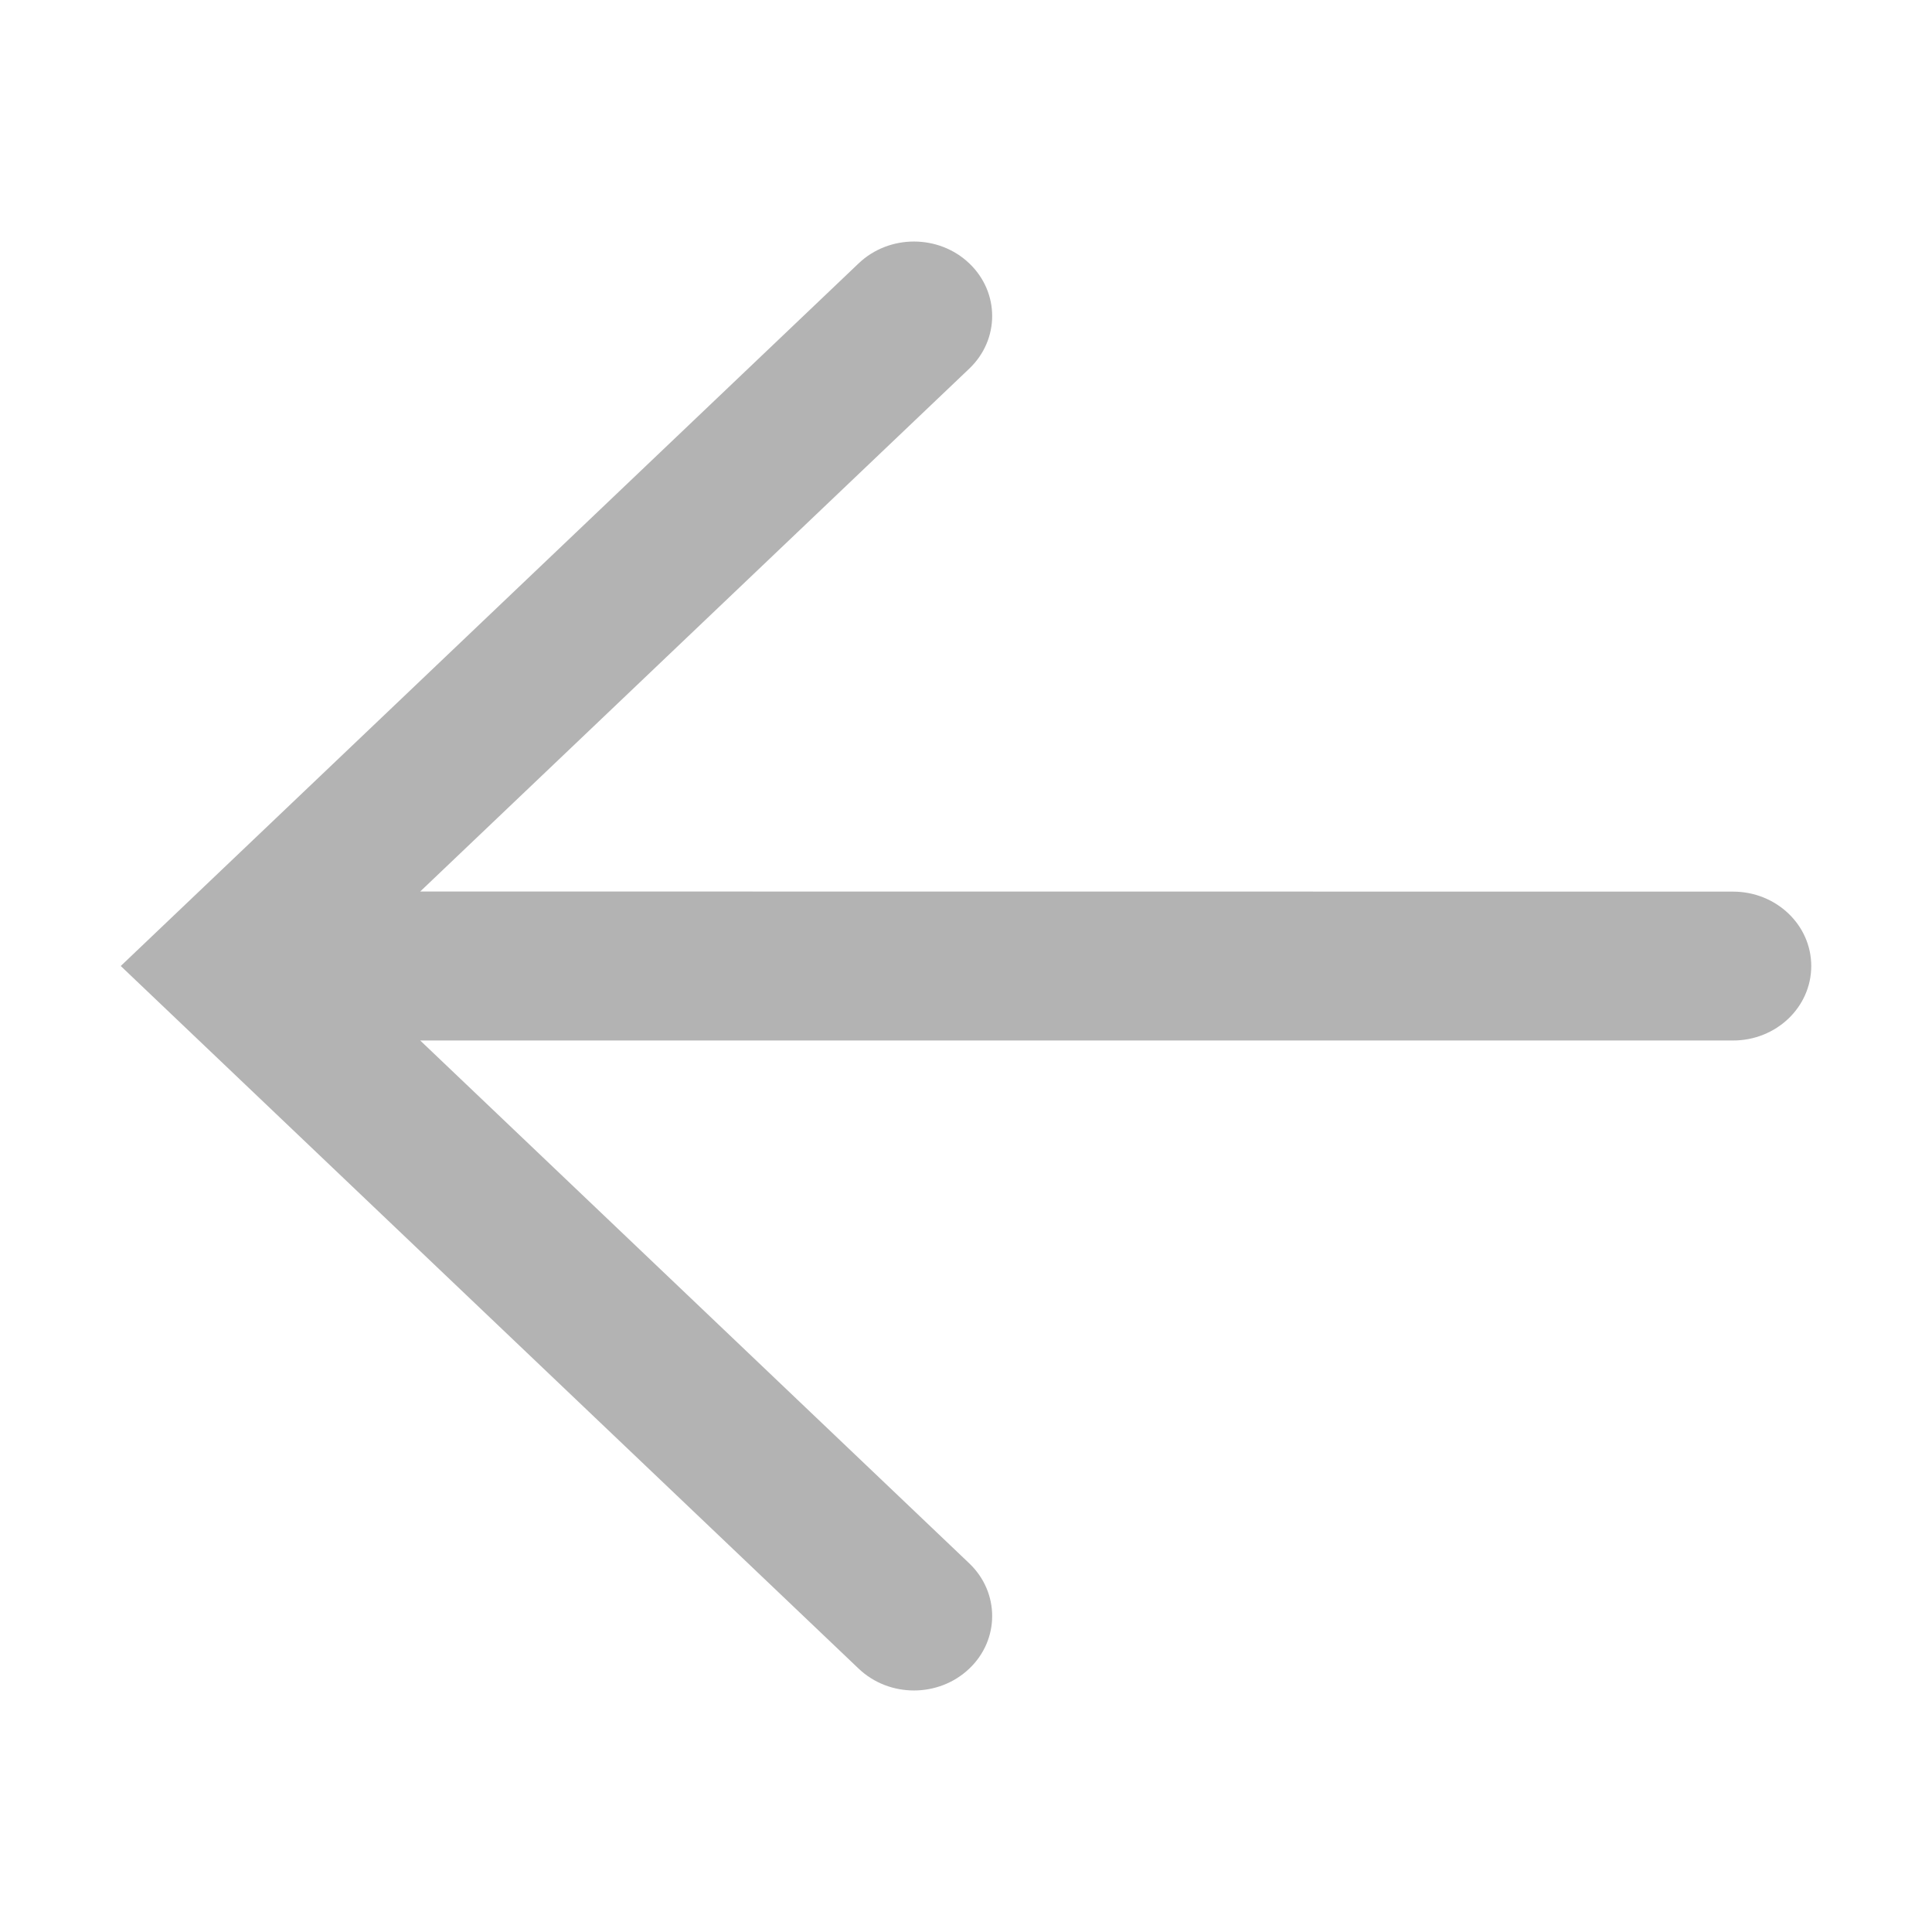<svg width="16" height="16" viewBox="0 0 16 16" fill="none" xmlns="http://www.w3.org/2000/svg">
<path fill-rule="evenodd" clip-rule="evenodd" d="M8.027 2.181C7.774 1.94 7.364 1.94 7.111 2.181L1 8L7.111 13.819C7.364 14.06 7.774 14.06 8.027 13.819C8.28 13.579 8.28 13.188 8.027 12.947L3.48 8.617L14.352 8.617C14.71 8.617 15 8.341 15 8C15 7.66 14.71 7.384 14.352 7.384L3.48 7.383L8.027 3.053C8.28 2.812 8.28 2.422 8.027 2.181Z" fill="#B3B3B3"/>
</svg>
